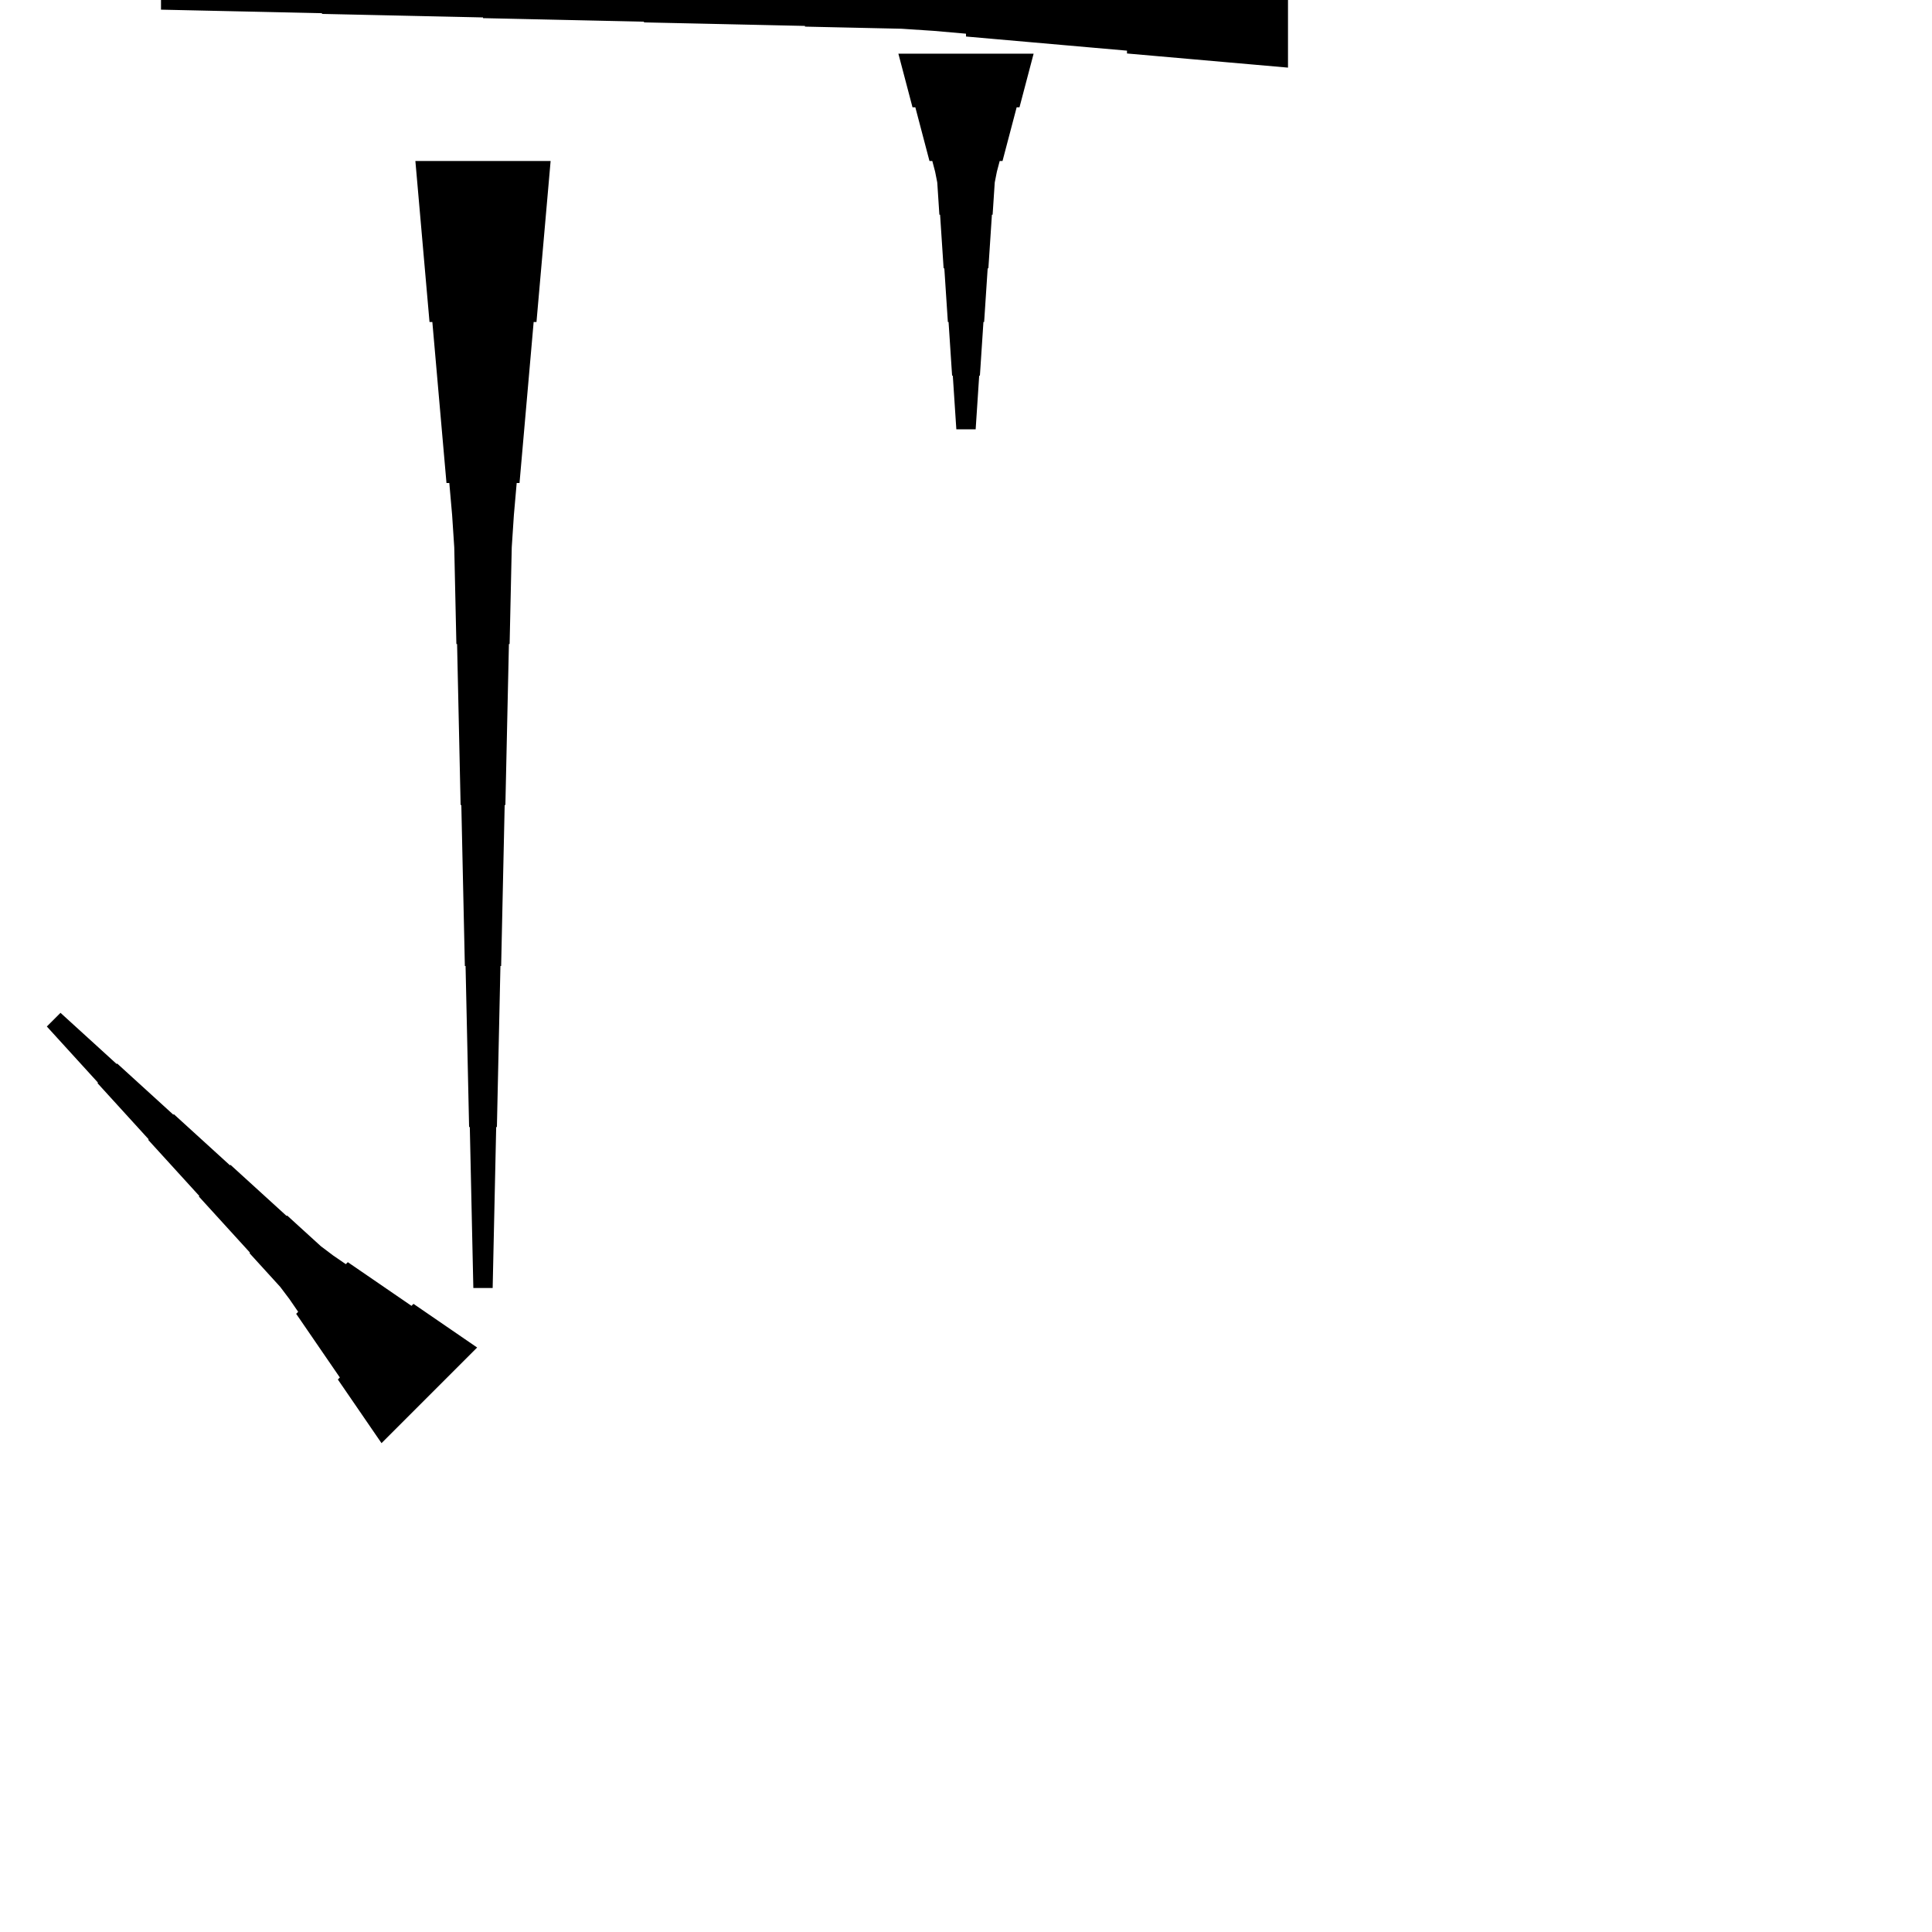 <?xml version="1.0" encoding="UTF-8"?>
<!-- Flat -->
<svg version="1.1" xmlns="http://www.w3.org/2000/svg" xmlns:xlink="http://www.w3.org/1999/xlink" width="283.465pt" height="283.465pt" viewBox="0 0 283.465 283.465">
<title>Untitled</title>
<polygon points="188.976 9.921 184.252 9.506 179.528 9.092 174.803 8.677 170.079 8.262 165.354 7.847 165.354 7.432 160.63 7.018 155.905 6.603 151.181 6.188 146.457 5.773 141.732 5.358 141.732 4.943 137.008 4.529 132.284 4.217 127.559 4.114 122.835 4.01 118.11 3.906 118.11 3.803 113.386 3.699 108.661 3.595 103.937 3.491 99.213 3.388 94.488 3.284 94.488 3.18 89.764 3.077 85.039 2.973 80.315 2.869 75.591 2.765 70.866 2.662 70.866 2.558 66.142 2.454 61.417 2.351 56.693 2.247 51.968 2.143 47.244 2.04 47.244 1.936 42.52 1.832 37.795 1.728 33.071 1.625 28.346 1.521 23.622 1.417 23.622 -1.417 28.346 -1.521 33.071 -1.625 37.795 -1.728 42.52 -1.832 47.244 -1.936 47.244 -2.04 51.968 -2.143 56.693 -2.247 61.417 -2.351 66.142 -2.454 70.866 -2.558 70.866 -2.662 75.591 -2.765 80.315 -2.869 85.039 -2.973 89.764 -3.077 94.488 -3.18 94.488 -3.284 99.213 -3.388 103.937 -3.491 108.661 -3.595 113.386 -3.699 118.11 -3.803 118.11 -3.906 122.835 -4.01 127.559 -4.114 132.284 -4.217 137.008 -4.529 141.732 -4.943 141.732 -5.358 146.457 -5.773 151.181 -6.188 155.905 -6.603 160.63 -7.018 165.354 -7.432 165.354 -7.847 170.079 -8.262 174.803 -8.677 179.528 -9.092 184.252 -9.506 188.976 -9.921" fill="rgba(0,0,0,1)" />
<polygon points="80.787 23.622 80.373 28.346 79.958 33.071 79.543 37.795 79.128 42.52 78.713 47.244 78.298 47.244 77.884 51.968 77.469 56.693 77.054 61.417 76.639 66.142 76.224 70.866 75.809 70.866 75.395 75.591 75.084 80.315 74.98 85.039 74.876 89.764 74.772 94.488 74.669 94.488 74.565 99.213 74.461 103.937 74.358 108.661 74.254 113.386 74.15 118.11 74.046 118.11 73.943 122.835 73.839 127.559 73.735 132.284 73.632 137.008 73.528 141.732 73.424 141.732 73.32 146.457 73.217 151.181 73.113 155.905 73.009 160.63 72.906 165.354 72.802 165.354 72.698 170.079 72.595 174.803 72.491 179.528 72.387 184.252 72.284 188.976 69.449 188.976 69.345 184.252 69.241 179.528 69.138 174.803 69.034 170.079 68.93 165.354 68.827 165.354 68.723 160.63 68.619 155.905 68.516 151.181 68.412 146.457 68.308 141.732 68.204 141.732 68.101 137.008 67.997 132.284 67.893 127.559 67.79 122.835 67.686 118.11 67.582 118.11 67.478 113.386 67.375 108.661 67.271 103.937 67.167 99.213 67.064 94.488 66.96 94.488 66.856 89.764 66.752 85.039 66.649 80.315 66.338 75.591 65.923 70.866 65.508 70.866 65.093 66.142 64.678 61.417 64.263 56.693 63.849 51.968 63.434 47.244 63.019 47.244 62.604 42.52 62.189 37.795 61.775 33.071 61.36 28.346 60.945 23.622" fill="rgba(0,0,0,1)" />
<polygon points="55.977 211.74 54.695 209.872 53.414 208.004 52.132 206.135 50.851 204.267 49.569 202.399 49.863 202.106 48.581 200.238 47.3 198.37 46.018 196.501 44.737 194.633 43.455 192.765 43.749 192.472 42.467 190.604 41.112 188.809 39.611 187.161 38.109 185.513 36.608 183.864 36.681 183.791 35.18 182.143 33.678 180.495 32.177 178.847 30.675 177.199 29.174 175.55 29.247 175.477 27.746 173.829 26.244 172.181 24.743 170.533 23.241 168.885 21.74 167.237 21.813 167.163 20.312 165.515 18.81 163.867 17.309 162.219 15.807 160.571 14.306 158.923 14.379 158.849 12.878 157.201 11.376 155.553 9.875 153.905 8.373 152.257 6.872 150.608 8.876 148.604 10.524 150.106 12.172 151.607 13.821 153.108 15.469 154.61 17.117 156.112 17.19 156.038 18.838 157.54 20.486 159.041 22.135 160.542 23.783 162.044 25.431 163.546 25.504 163.472 27.152 164.974 28.8 166.475 30.449 167.977 32.097 169.478 33.745 170.98 33.818 170.906 35.466 172.408 37.114 173.909 38.763 175.411 40.411 176.912 42.059 178.413 42.132 178.34 43.78 179.842 45.428 181.343 47.077 182.845 48.871 184.199 50.74 185.481 51.033 185.188 52.901 186.469 54.769 187.75 56.637 189.032 58.505 190.314 60.373 191.595 60.667 191.302 62.535 192.583 64.403 193.865 66.271 195.146 68.139 196.428 70.007 197.709" fill="rgba(0,0,0,1)" />
<polygon points="151.654 7.874 151.239 9.449 150.824 11.024 150.409 12.598 149.994 14.173 149.579 15.748 149.165 15.748 148.75 17.323 148.335 18.898 147.92 20.472 147.505 22.047 147.09 23.622 146.676 23.622 146.261 25.197 145.95 26.772 145.846 28.346 145.742 29.921 145.639 31.496 145.535 31.496 145.431 33.071 145.327 34.646 145.224 36.221 145.12 37.795 145.016 39.37 144.913 39.37 144.809 40.945 144.705 42.52 144.601 44.094 144.498 45.669 144.394 47.244 144.29 47.244 144.187 48.819 144.083 50.394 143.979 51.968 143.876 53.543 143.772 55.118 143.668 55.118 143.564 56.693 143.461 58.268 143.357 59.843 143.253 61.417 143.15 62.992 140.315 62.992 140.211 61.417 140.107 59.843 140.004 58.268 139.9 56.693 139.796 55.118 139.693 55.118 139.589 53.543 139.485 51.968 139.382 50.394 139.278 48.819 139.174 47.244 139.071 47.244 138.967 45.669 138.863 44.094 138.759 42.52 138.656 40.945 138.552 39.37 138.448 39.37 138.345 37.795 138.241 36.221 138.137 34.646 138.033 33.071 137.93 31.496 137.826 31.496 137.722 29.921 137.619 28.346 137.515 26.772 137.204 25.197 136.789 23.622 136.374 23.622 135.959 22.047 135.544 20.472 135.13 18.898 134.715 17.323 134.3 15.748 133.885 15.748 133.47 14.173 133.055 12.598 132.641 11.024 132.226 9.449 131.811 7.874" fill="rgba(0,0,0,1)" />
</svg>
